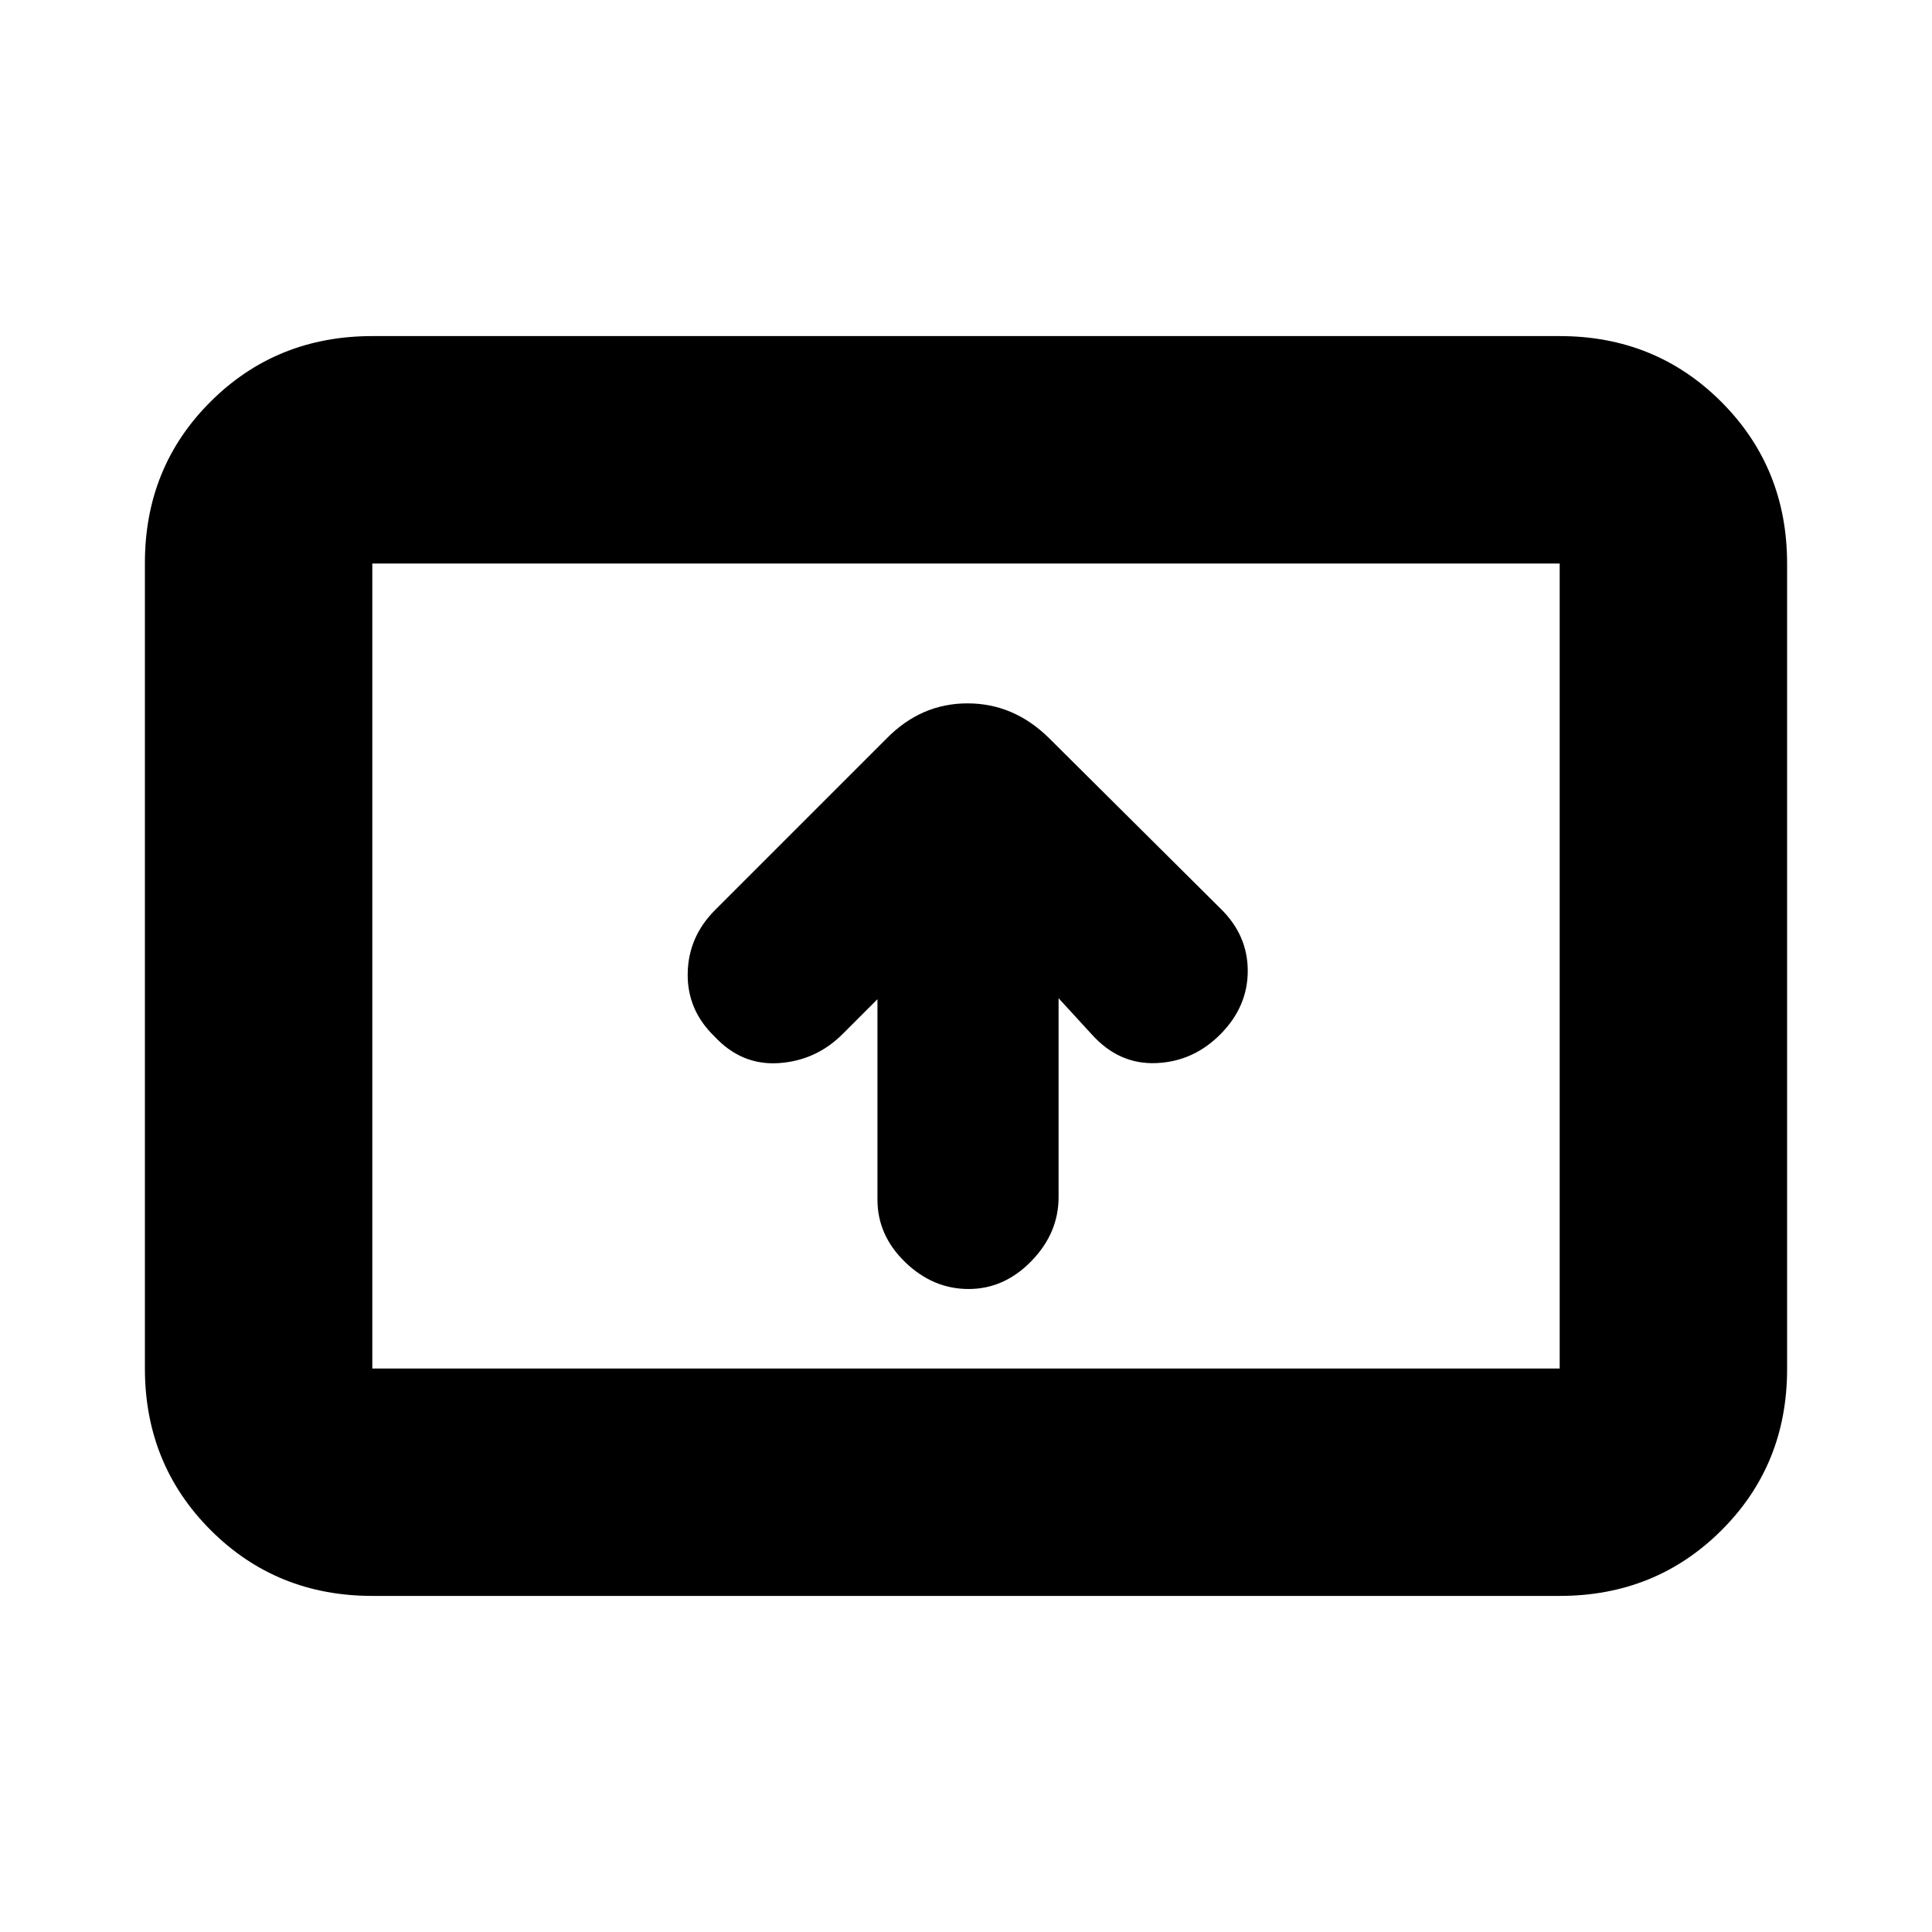 <svg xmlns="http://www.w3.org/2000/svg" height="20" viewBox="0 -960 960 960" width="20"><path d="M436-463.5v99.57q0 17.77 13.79 31.1 13.79 13.33 31.5 13.33t31.21-13.89q13.5-13.89 13.5-31.75V-464l16.5 18q13.5 15 32 14.25t32-14.41q13.5-13.66 13.5-31.41 0-17.76-13.5-30.93l-85.14-84.64q-17.54-17.36-40.63-17.36-23.09 0-40.23 17.5l-85.14 85.14Q342-494.5 341.71-476.32q-.29 18.18 13.29 31.3 13.5 14.52 32 13.27t31.72-14.47L436-463.5ZM185-167q-47.64 0-80.32-32.69Q72-232.39 72-280.04v-400.24q0-47.66 32.68-80.19T185-793h590q47.64 0 80.32 32.69Q888-727.61 888-679.96v400.24q0 47.66-32.68 80.19T775-167H185Zm0-113h590v-400H185v400Zm0 0v-400 400Z"/></svg>